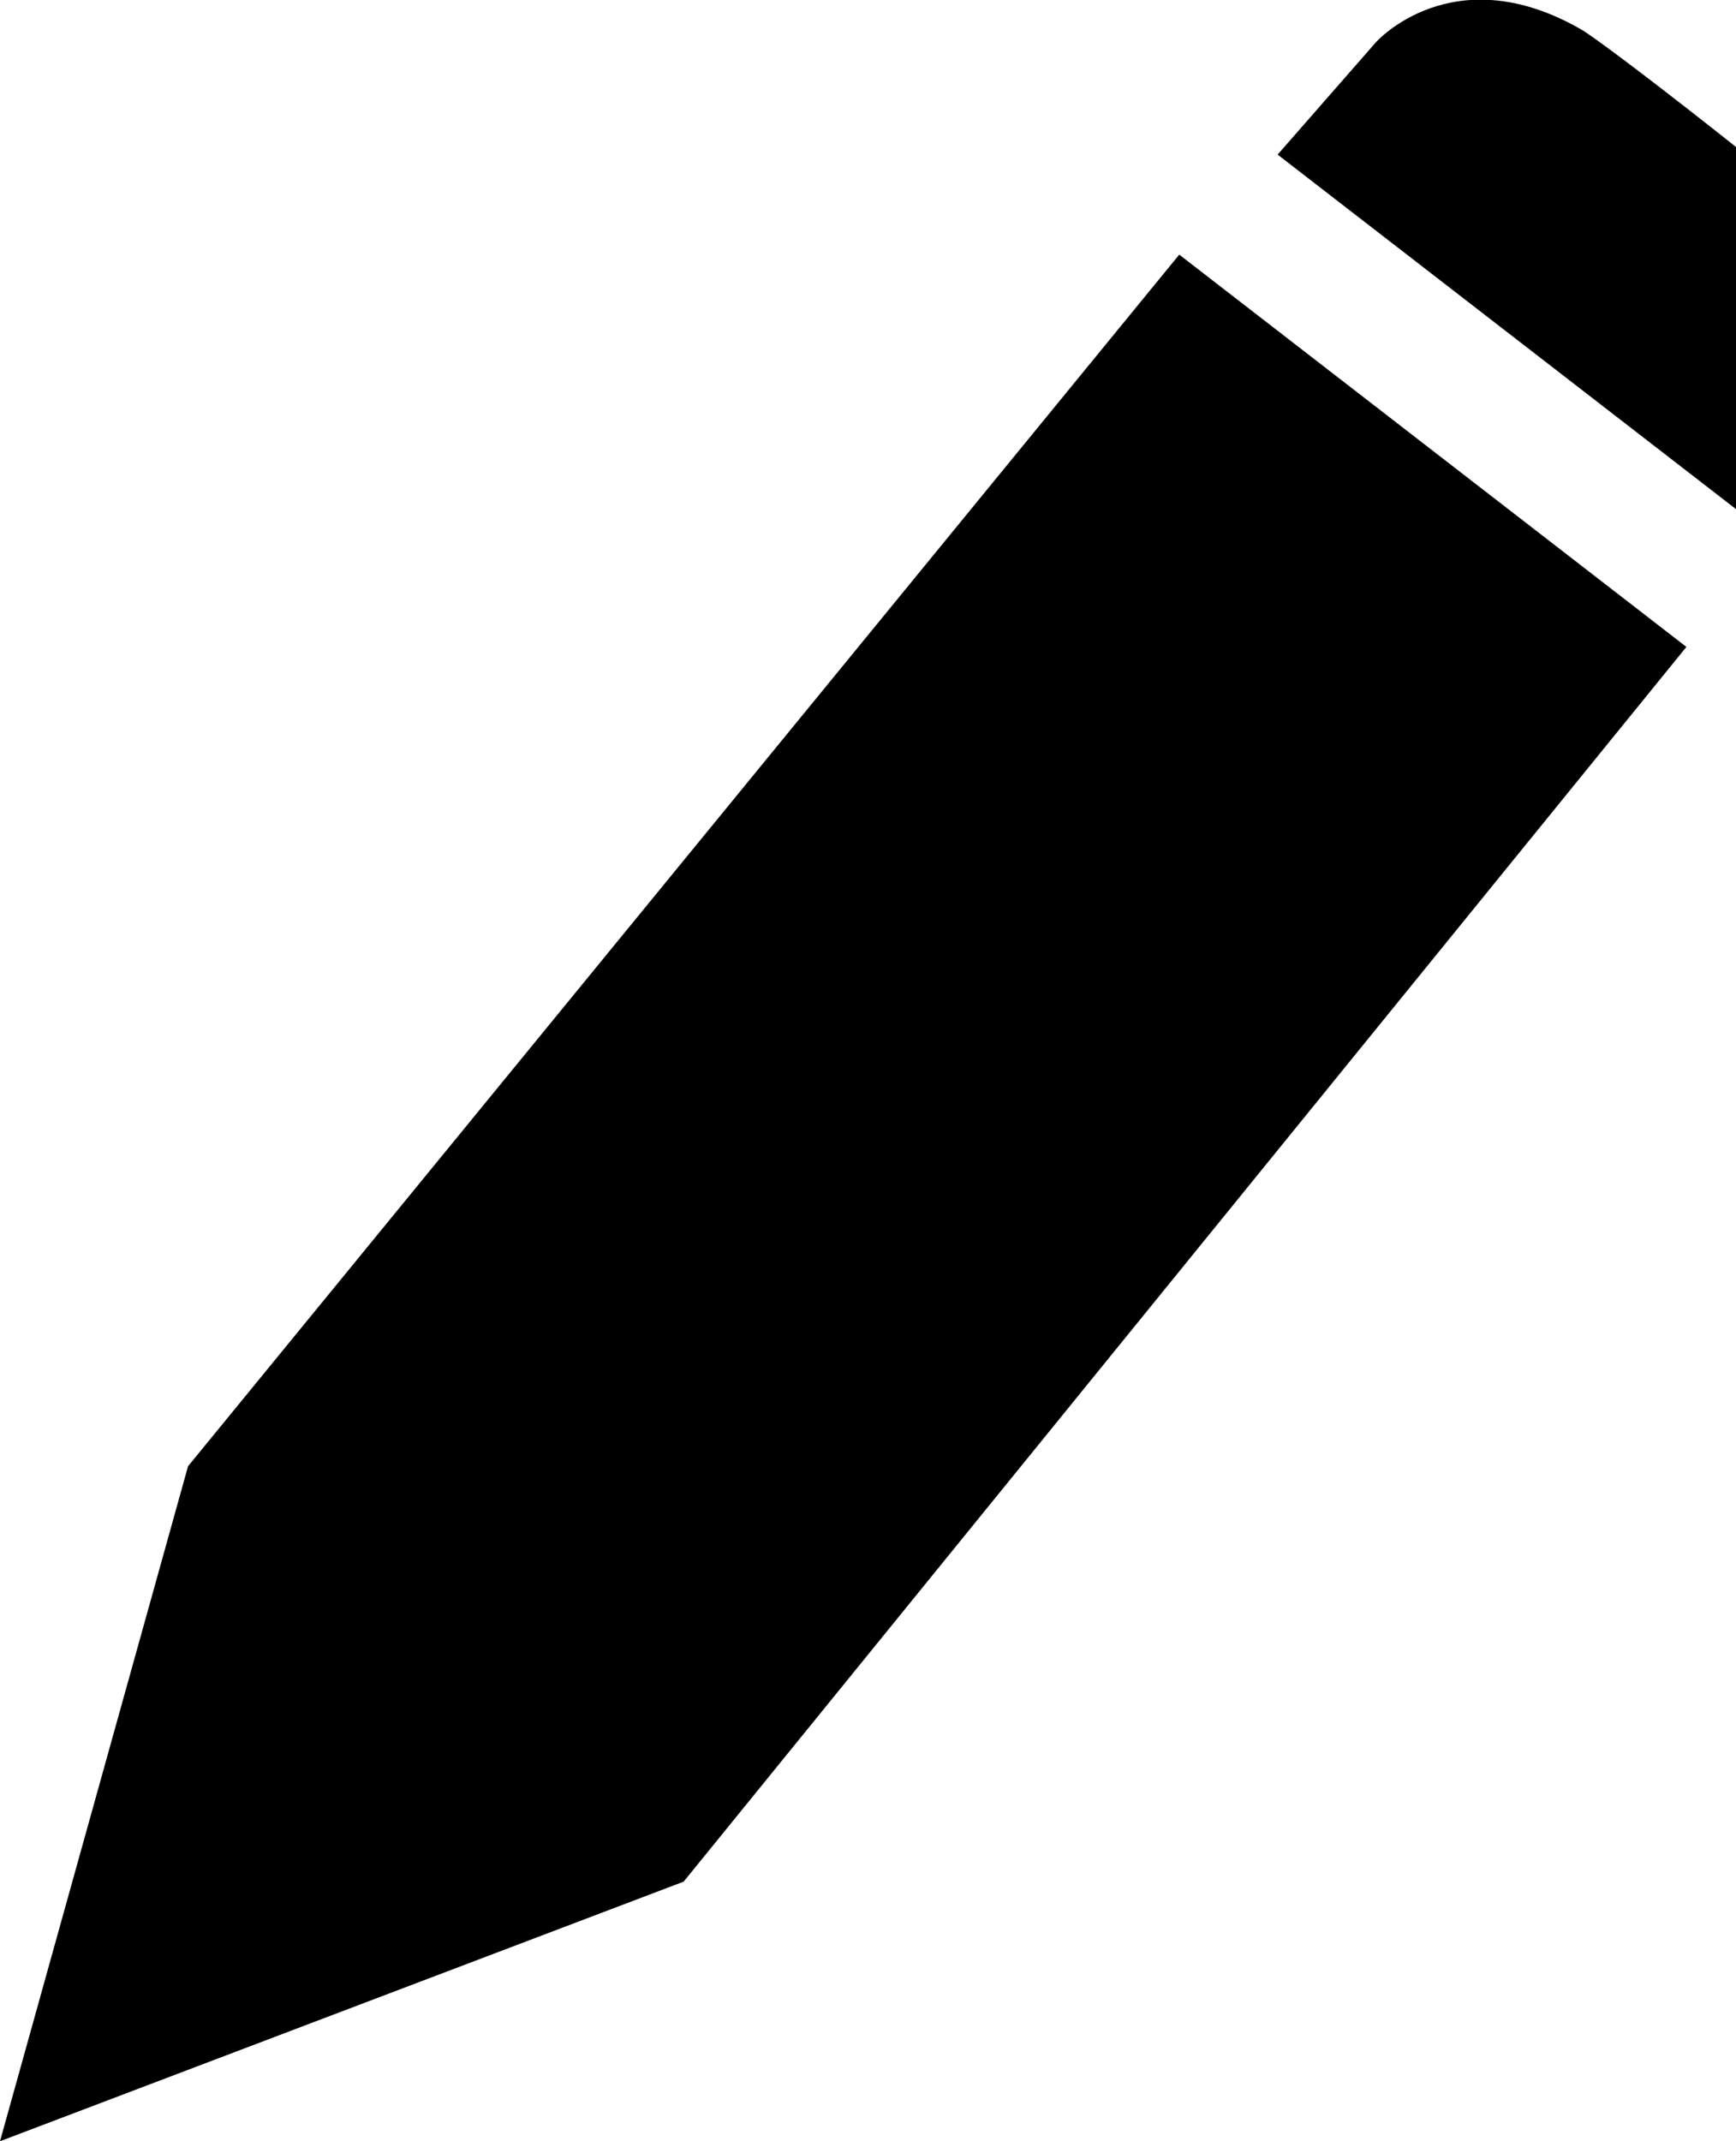 <svg version="1.1" class="dibsvg-svg dibsvg-pen" viewBox="0 0 420 518" xmlns="http://www.w3.org/2000/svg" xmlns:xlink="http://www.w3.org/1999/xlink">
    <g>
        <polygon points="45.5,354.7 0,518 165.4,455.2 408,156.5 285.3,61.6"/>
        <path d="M443.8,55.3c-9.4-8.9-54.8-44.4-61.3-48.2c-31-17.8-49.6,3.1-49.6,3.1l-23.8,27.2l117.8,91.1l25.2-30C452.1,98.6,465.2,75.6,443.8,55.3z"/>
    </g>
</svg>